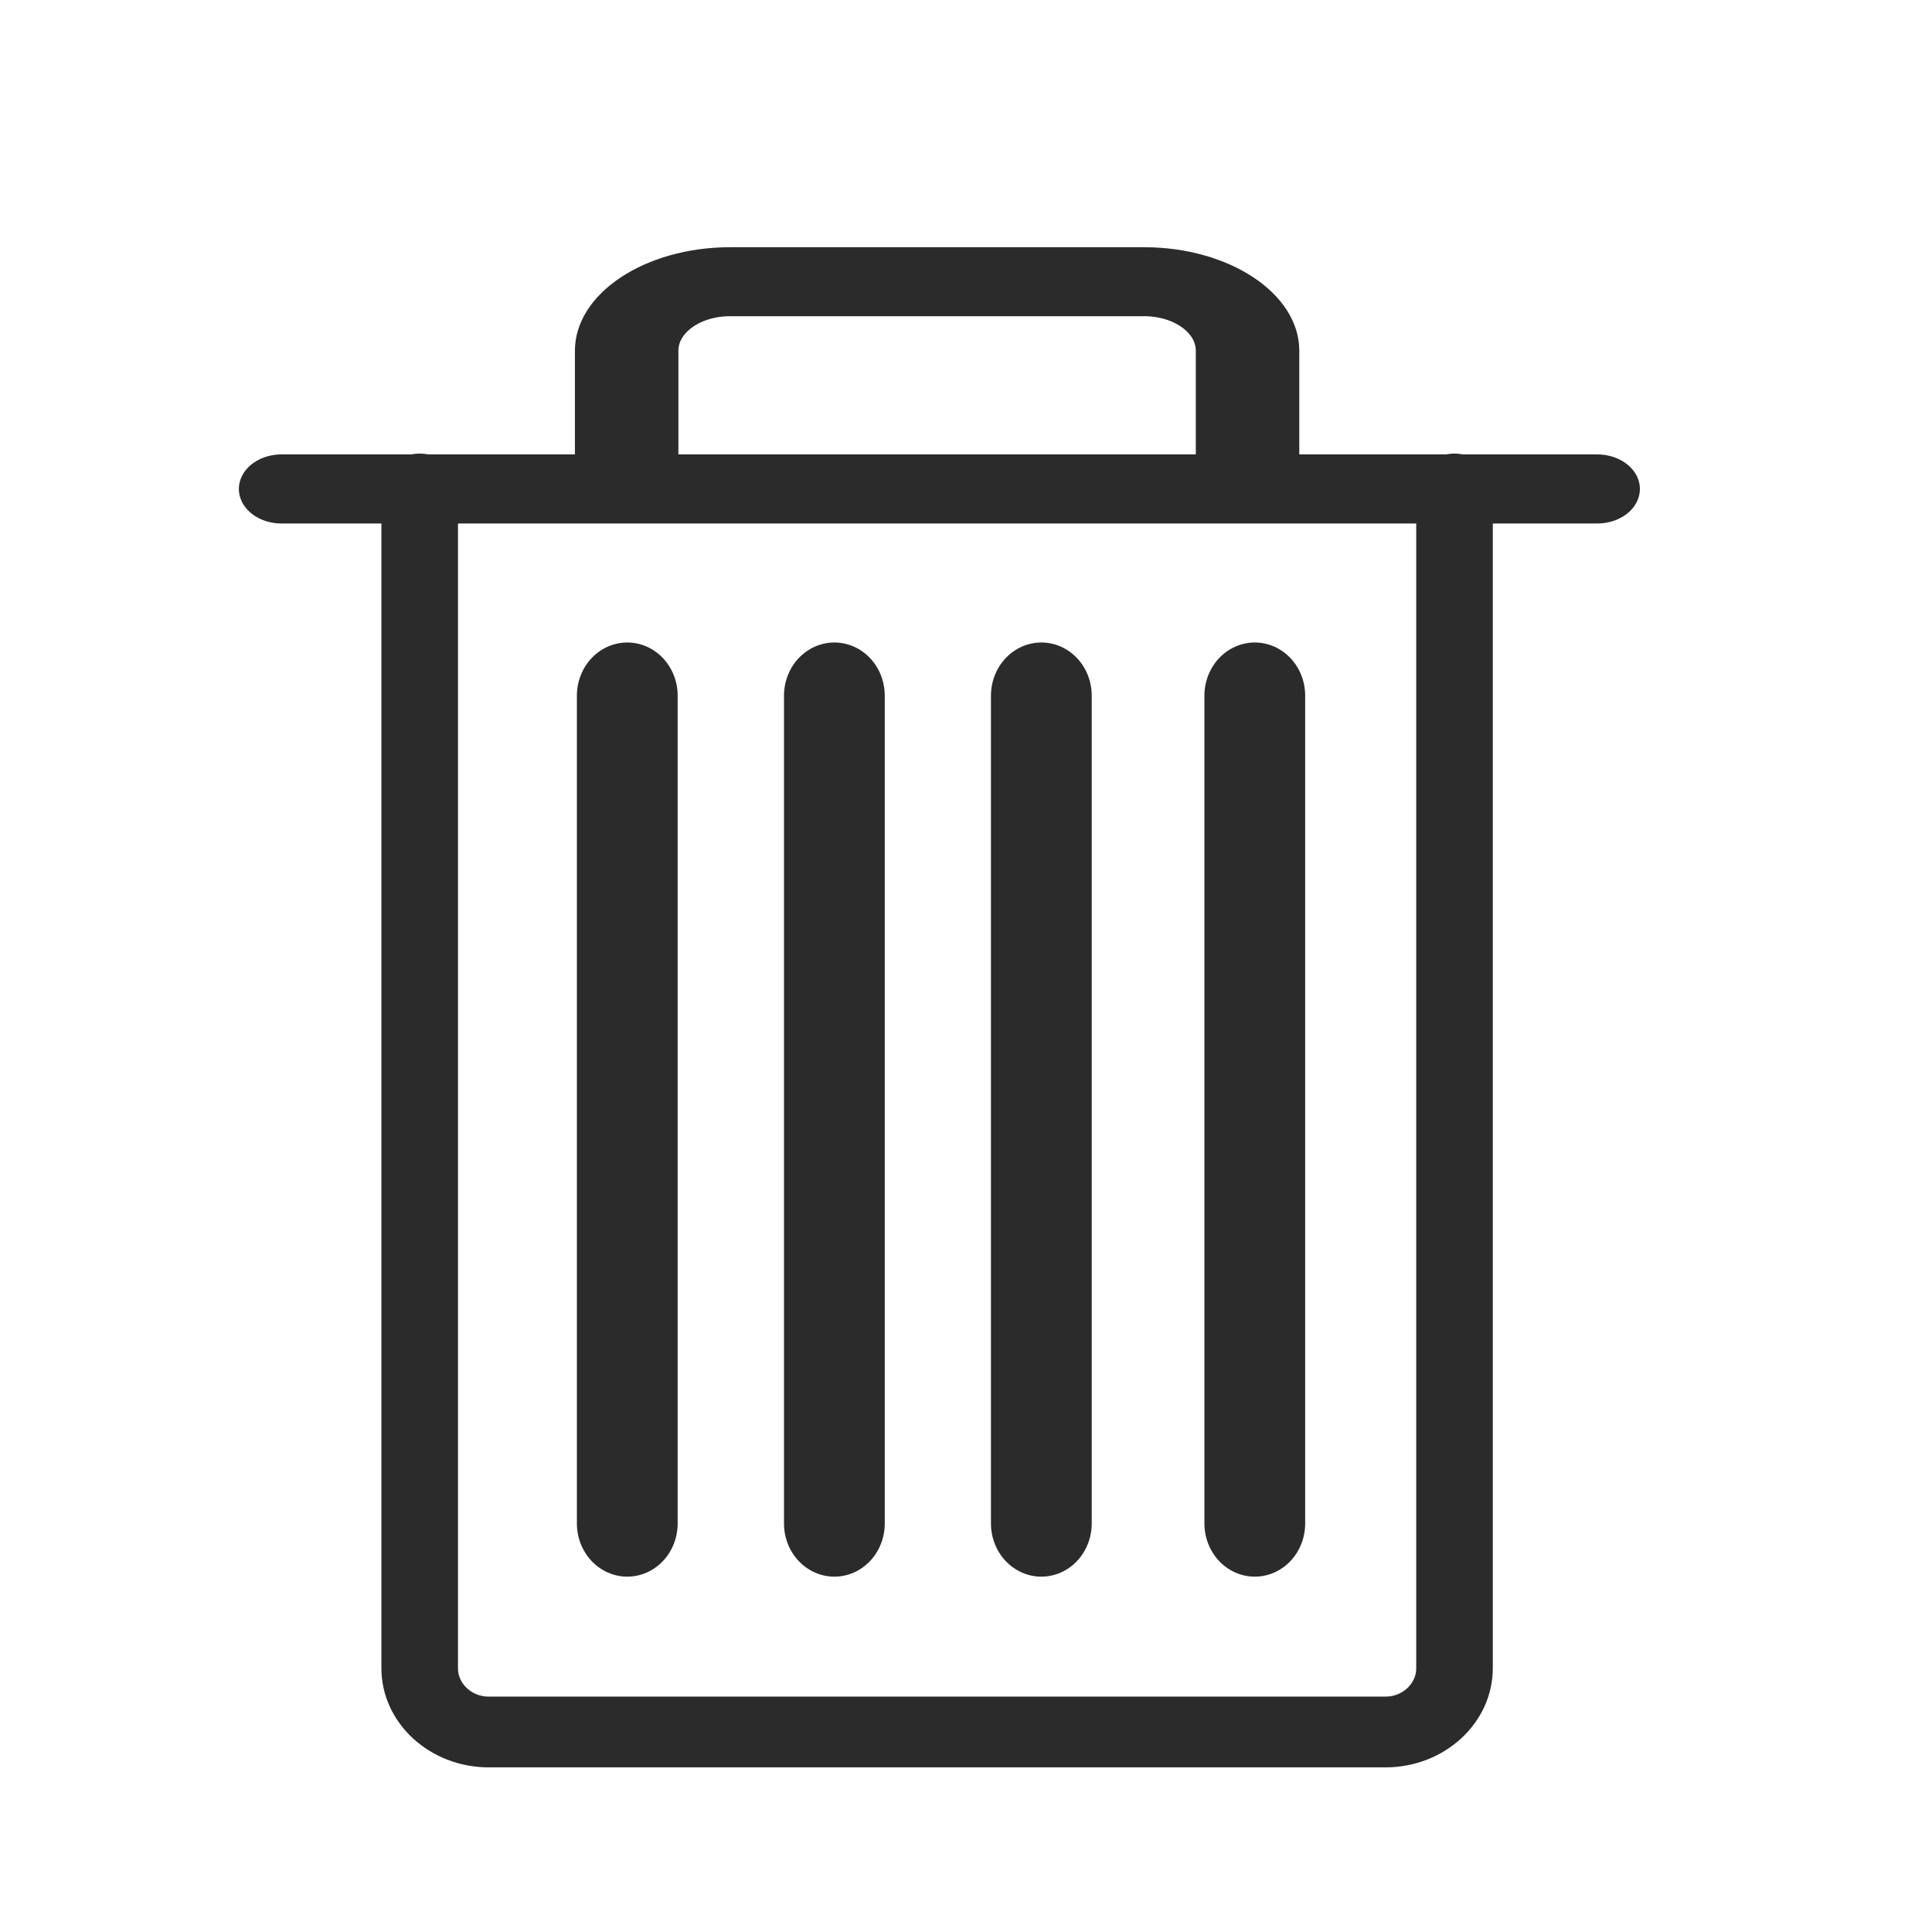<?xml version="1.0" encoding="UTF-8" standalone="no"?>
<!DOCTYPE svg PUBLIC "-//W3C//DTD SVG 1.1//EN" "http://www.w3.org/Graphics/SVG/1.1/DTD/svg11.dtd">
<svg width="100%" height="100%" viewBox="0 0 24 24" version="1.1" xmlns="http://www.w3.org/2000/svg" xmlns:xlink="http://www.w3.org/1999/xlink" xml:space="preserve" xmlns:serif="http://www.serif.com/" style="fill-rule:evenodd;clip-rule:evenodd;stroke-linecap:round;stroke-miterlimit:10;">
    <g transform="matrix(0.857,0,0,0.857,1.357,2.214)">
        <g transform="matrix(0.75,0,0,0.5,-6.75,-1.97215e-31)">
            <path d="M19,8L19,5C19,3.9 19.9,3 21,3L29,3C30.1,3 31,3.9 31,5L31,8" style="fill:none;stroke:rgb(43,43,43);stroke-width:2px;"/>
        </g>
        <g transform="matrix(0.561,0,0,0.455,-1.992,0.864)">
            <path d="M8,8L42,8" style="fill:none;stroke:rgb(43,43,43);stroke-width:2.2px;"/>
        </g>
        <g transform="matrix(0.455,0,0,0.48,-0.864,0.3)">
            <path d="M25,15L25,40" style="fill:none;stroke:rgb(43,43,43);stroke-width:3.21px;"/>
        </g>
        <g transform="matrix(0.455,0,0,0.48,2.136,0.3)">
            <path d="M25,15L25,40" style="fill:none;stroke:rgb(43,43,43);stroke-width:3.21px;"/>
        </g>
        <g transform="matrix(0.455,0,0,0.48,2.5,0.3)">
            <path d="M31,15L31,40" style="fill:none;stroke:rgb(43,43,43);stroke-width:3.21px;"/>
        </g>
        <g transform="matrix(0.455,0,0,0.48,-1.136,0.3)">
            <path d="M19,15L19,40" style="fill:none;stroke:rgb(43,43,43);stroke-width:3.21px;"/>
        </g>
        <g transform="matrix(0.5,0,0,0.462,-0.5,0.808)">
            <path d="M40,8L40,45C40,46.1 39.1,47 38,47L12,47C10.9,47 10,46.1 10,45L10,8" style="fill:none;stroke:rgb(43,43,43);stroke-width:2.22px;"/>
        </g>
    </g>
</svg>
